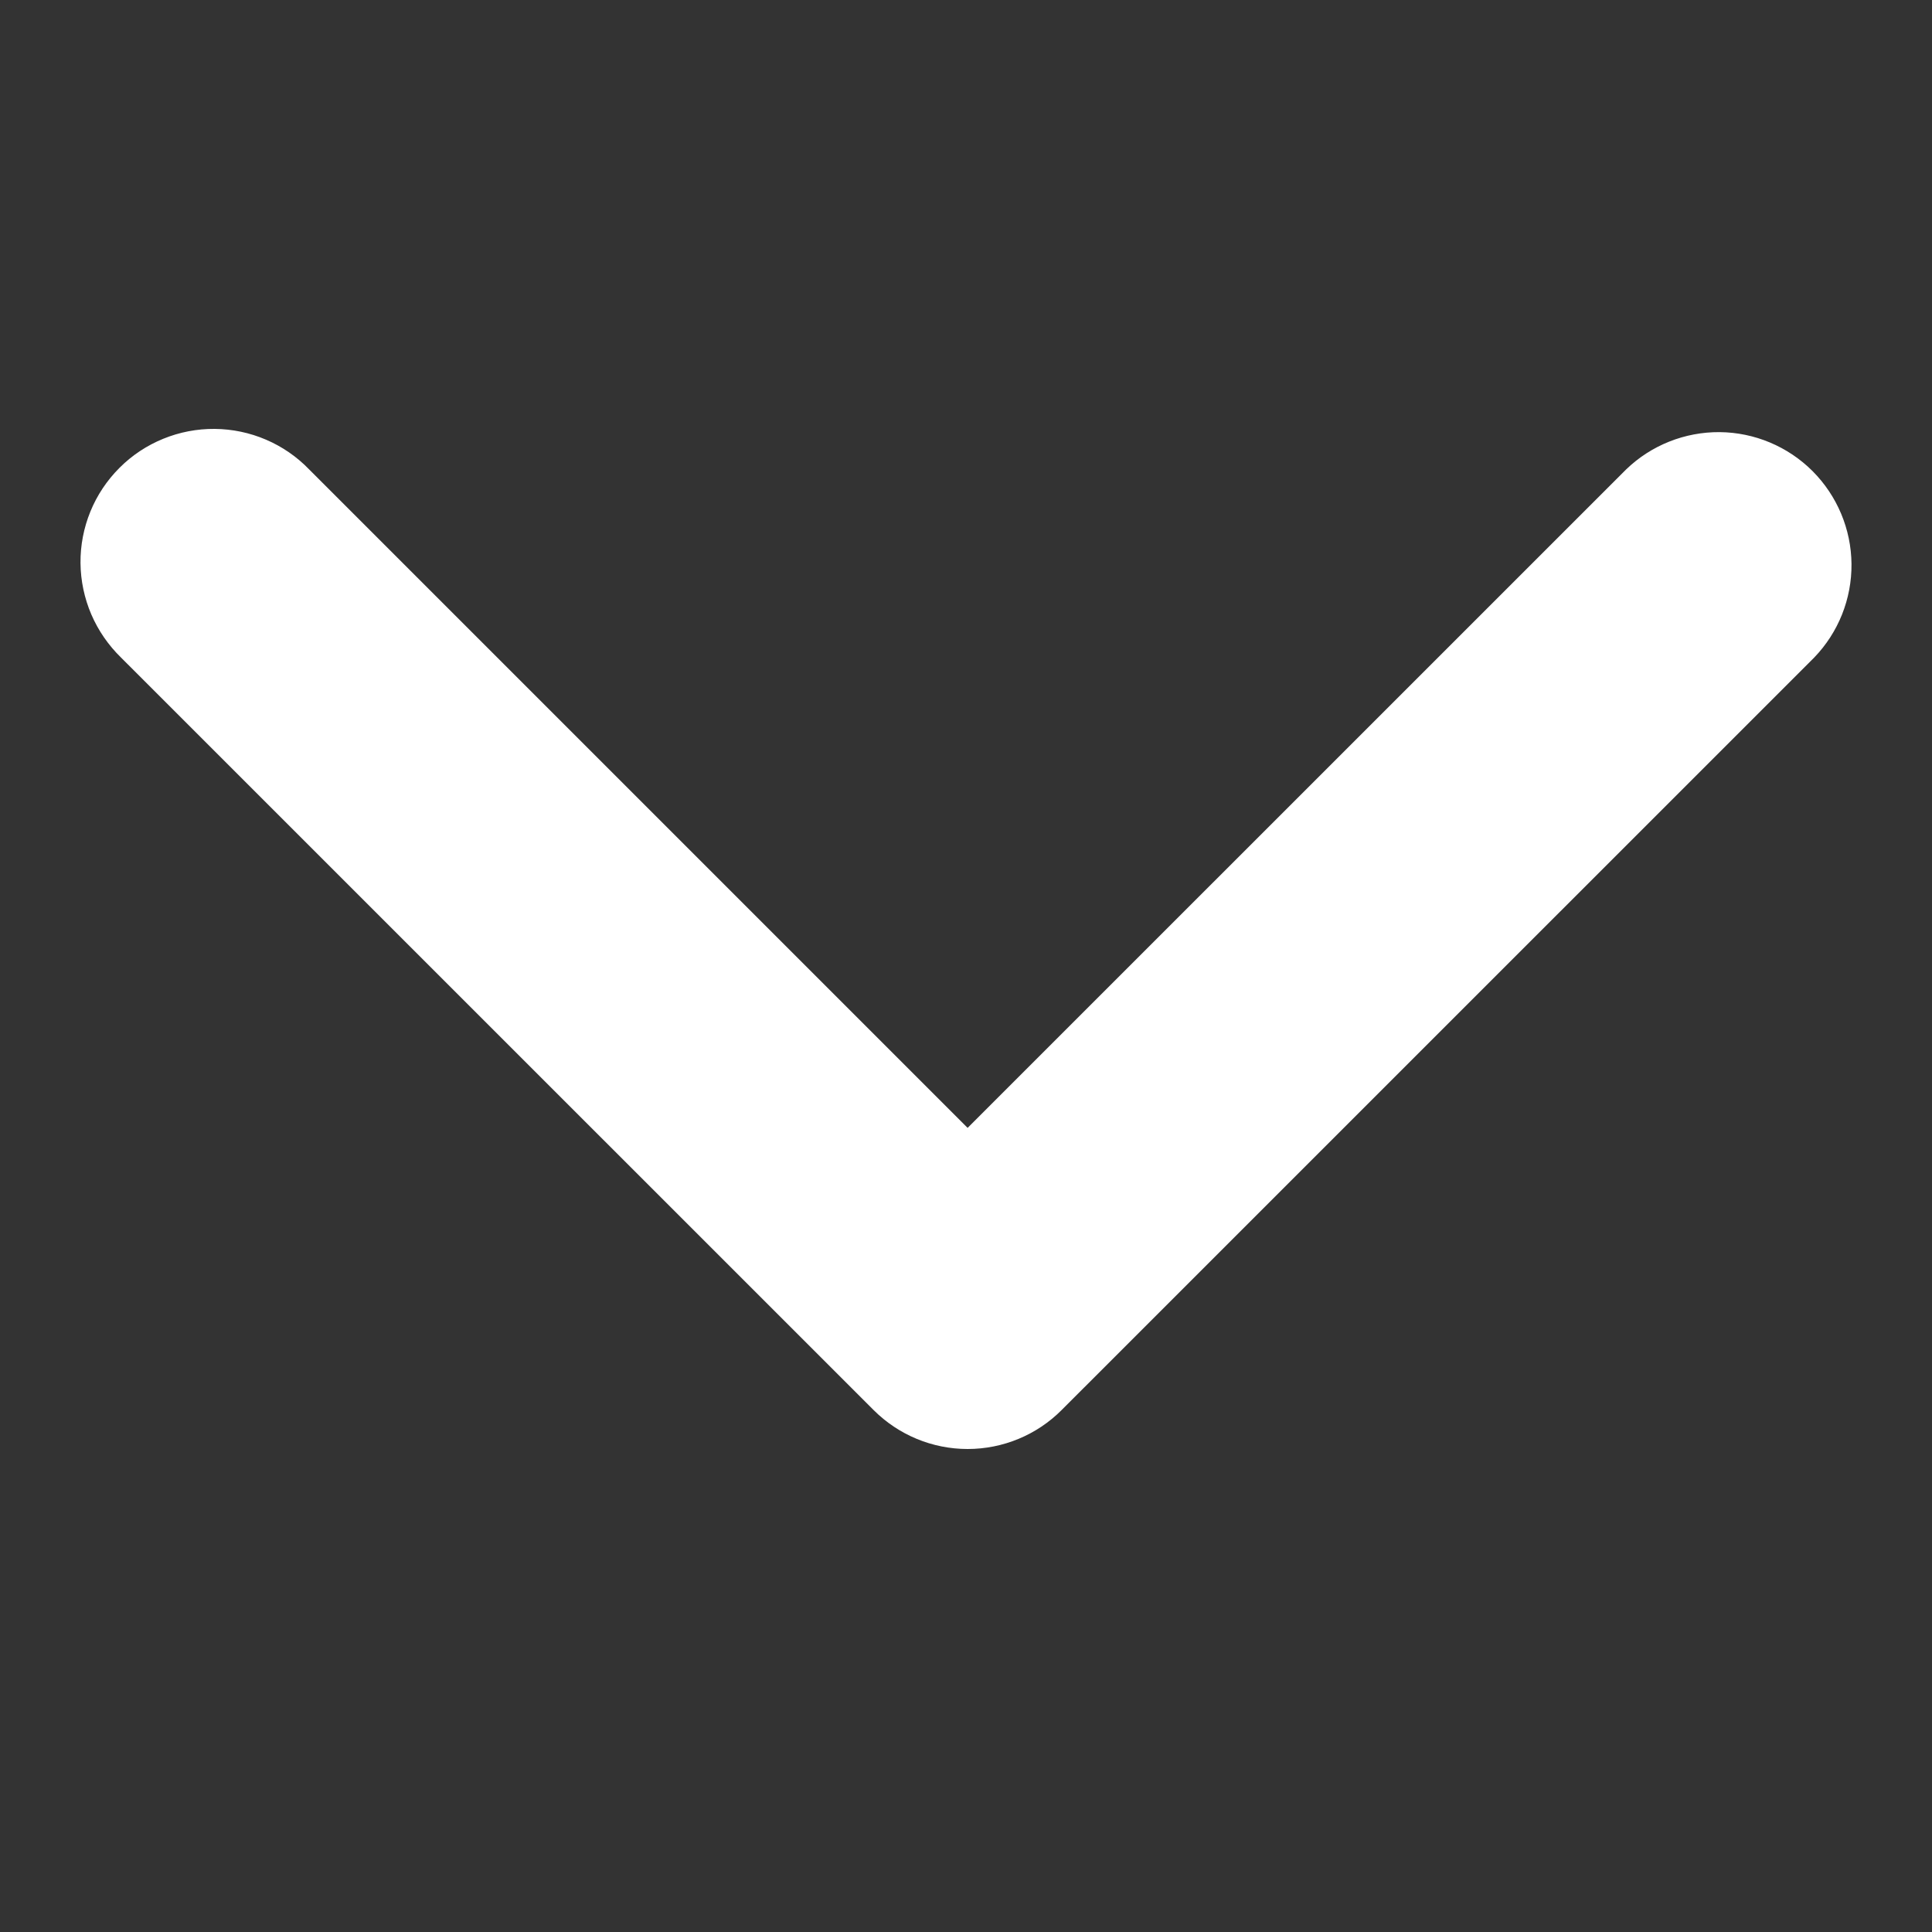 <svg width="24" height="24" viewBox="0 0 24 24" fill="none" xmlns="http://www.w3.org/2000/svg">
<rect x="0" y="0" width="24" height="24" fill="#333333" stroke="none"/>
<g clip-path="url(#clip0_169_4068)">
<path fill-rule="evenodd" clip-rule="evenodd" d="M13.188 17.516C12.879 17.826 12.459 18 12.02 18C11.582 18 11.162 17.826 10.852 17.516L1.504 8.169C1.347 8.016 1.221 7.834 1.134 7.632C1.048 7.431 1.002 7.214 1 6.994C0.998 6.775 1.04 6.557 1.123 6.354C1.206 6.151 1.329 5.967 1.484 5.812C1.639 5.656 1.824 5.534 2.027 5.451C2.23 5.368 2.447 5.326 2.667 5.328C2.886 5.33 3.103 5.375 3.305 5.462C3.506 5.548 3.689 5.674 3.841 5.832L12.02 14.011L20.2 5.832C20.511 5.531 20.929 5.365 21.362 5.368C21.795 5.372 22.21 5.546 22.516 5.852C22.822 6.159 22.996 6.573 23 7.006C23.004 7.44 22.837 7.857 22.536 8.169L13.188 17.516Z" fill="white"/>
</g>
<defs>
<clipPath id="clip0_169_4068">
<rect width="24" height="24" fill="white" transform="matrix(0 -1 1 0 0 24)"/>
</clipPath>
</defs>
</svg>
